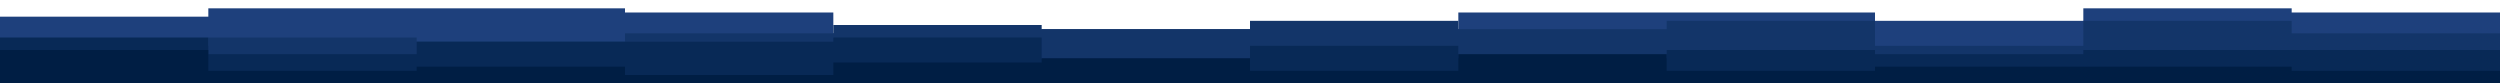 <svg id="visual" viewBox="0 0 600 20" width="600" height="20" xmlns="http://www.w3.org/2000/svg" xmlns:xlink="http://www.w3.org/1999/xlink" version="1.1"><path d="M0 4L50 4L50 2L100 2L100 2L150 2L150 3L200 3L200 8L250 8L250 7L300 7L300 7L350 7L350 3L400 3L400 3L450 3L450 5L500 5L500 2L550 2L550 3L600 3L600 4L600 21L600 21L550 21L550 21L500 21L500 21L450 21L450 21L400 21L400 21L350 21L350 21L300 21L300 21L250 21L250 21L200 21L200 21L150 21L150 21L100 21L100 21L50 21L50 21L0 21Z" fill="#1e407c"></path><path d="M0 11L50 11L50 9L100 9L100 10L150 10L150 8L200 8L200 6L250 6L250 7L300 7L300 5L350 5L350 7L400 7L400 5L450 5L450 11L500 11L500 5L550 5L550 8L600 8L600 5L600 21L600 21L550 21L550 21L500 21L500 21L450 21L450 21L400 21L400 21L350 21L350 21L300 21L300 21L250 21L250 21L200 21L200 21L150 21L150 21L100 21L100 21L50 21L50 21L0 21Z" fill="#133569"></path><path d="M0 9L50 9L50 13L100 13L100 10L150 10L150 10L200 10L200 9L250 9L250 14L300 14L300 11L350 11L350 14L400 14L400 12L450 12L450 13L500 13L500 12L550 12L550 12L600 12L600 12L600 21L600 21L550 21L550 21L500 21L500 21L450 21L450 21L400 21L400 21L350 21L350 21L300 21L300 21L250 21L250 21L200 21L200 21L150 21L150 21L100 21L100 21L50 21L50 21L0 21Z" fill="#082956"></path><path d="M0 12L50 12L50 17L100 17L100 16L150 16L150 18L200 18L200 15L250 15L250 14L300 14L300 17L350 17L350 13L400 13L400 17L450 17L450 16L500 16L500 16L550 16L550 17L600 17L600 16L600 21L600 21L550 21L550 21L500 21L500 21L450 21L450 21L400 21L400 21L350 21L350 21L300 21L300 21L250 21L250 21L200 21L200 21L150 21L150 21L100 21L100 21L50 21L50 21L0 21Z" fill="#001e44"></path></svg>